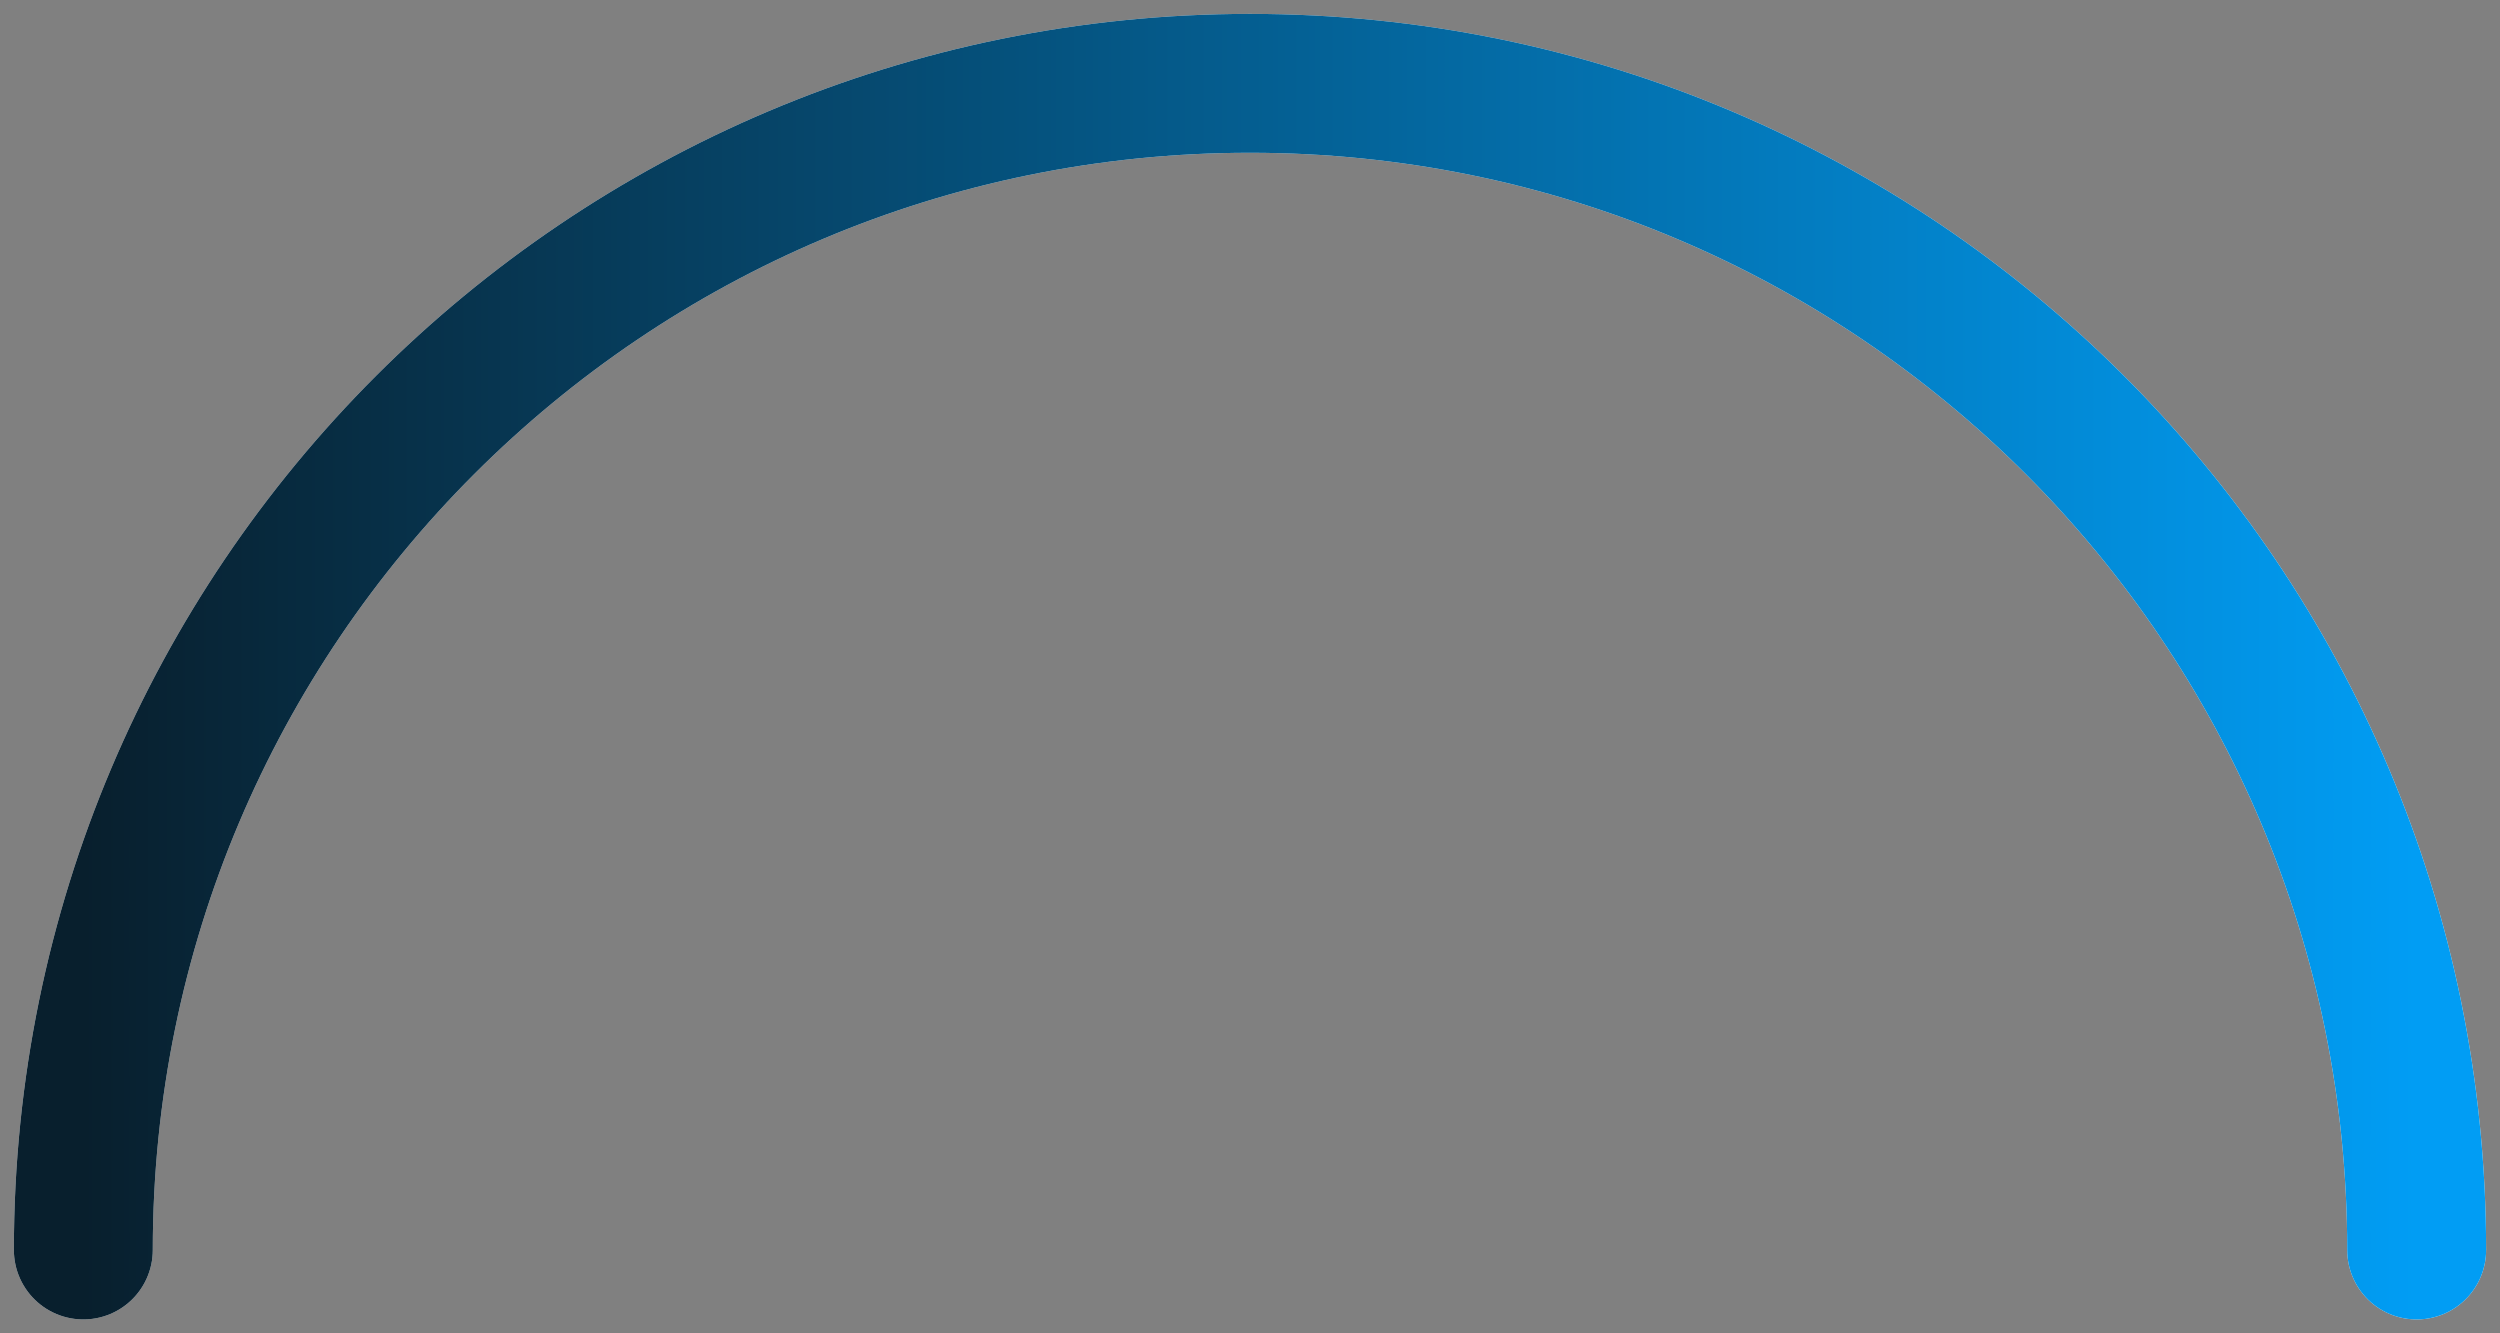 <svg width="90" height="48" viewBox="0 0 90 48" fill="none" xmlns="http://www.w3.org/2000/svg">
<rect x="0" y="0" width="90" height="48" fill="#808080" stroke="none"/>
<path d="M87 45C87 21.804 68.196 3 45 3C21.804 3 3 21.804 3 45" stroke="#F6F6F6" stroke-width="5" stroke-linecap="round"/>
<path d="M87 45C87 21.804 68.196 3 45 3C21.804 3 3 21.804 3 45" stroke="url(#paint0_linear_3_31933)" stroke-width="5" stroke-linecap="round"/>
<defs>
<linearGradient id="paint0_linear_3_31933" x1="3" y1="9.5" x2="87" y2="9.5" gradientUnits="userSpaceOnUse">
<stop stop-color="#081F2D"/>
<stop offset="1" stop-color="#019DF4"/>
</linearGradient>
</defs>
</svg>
